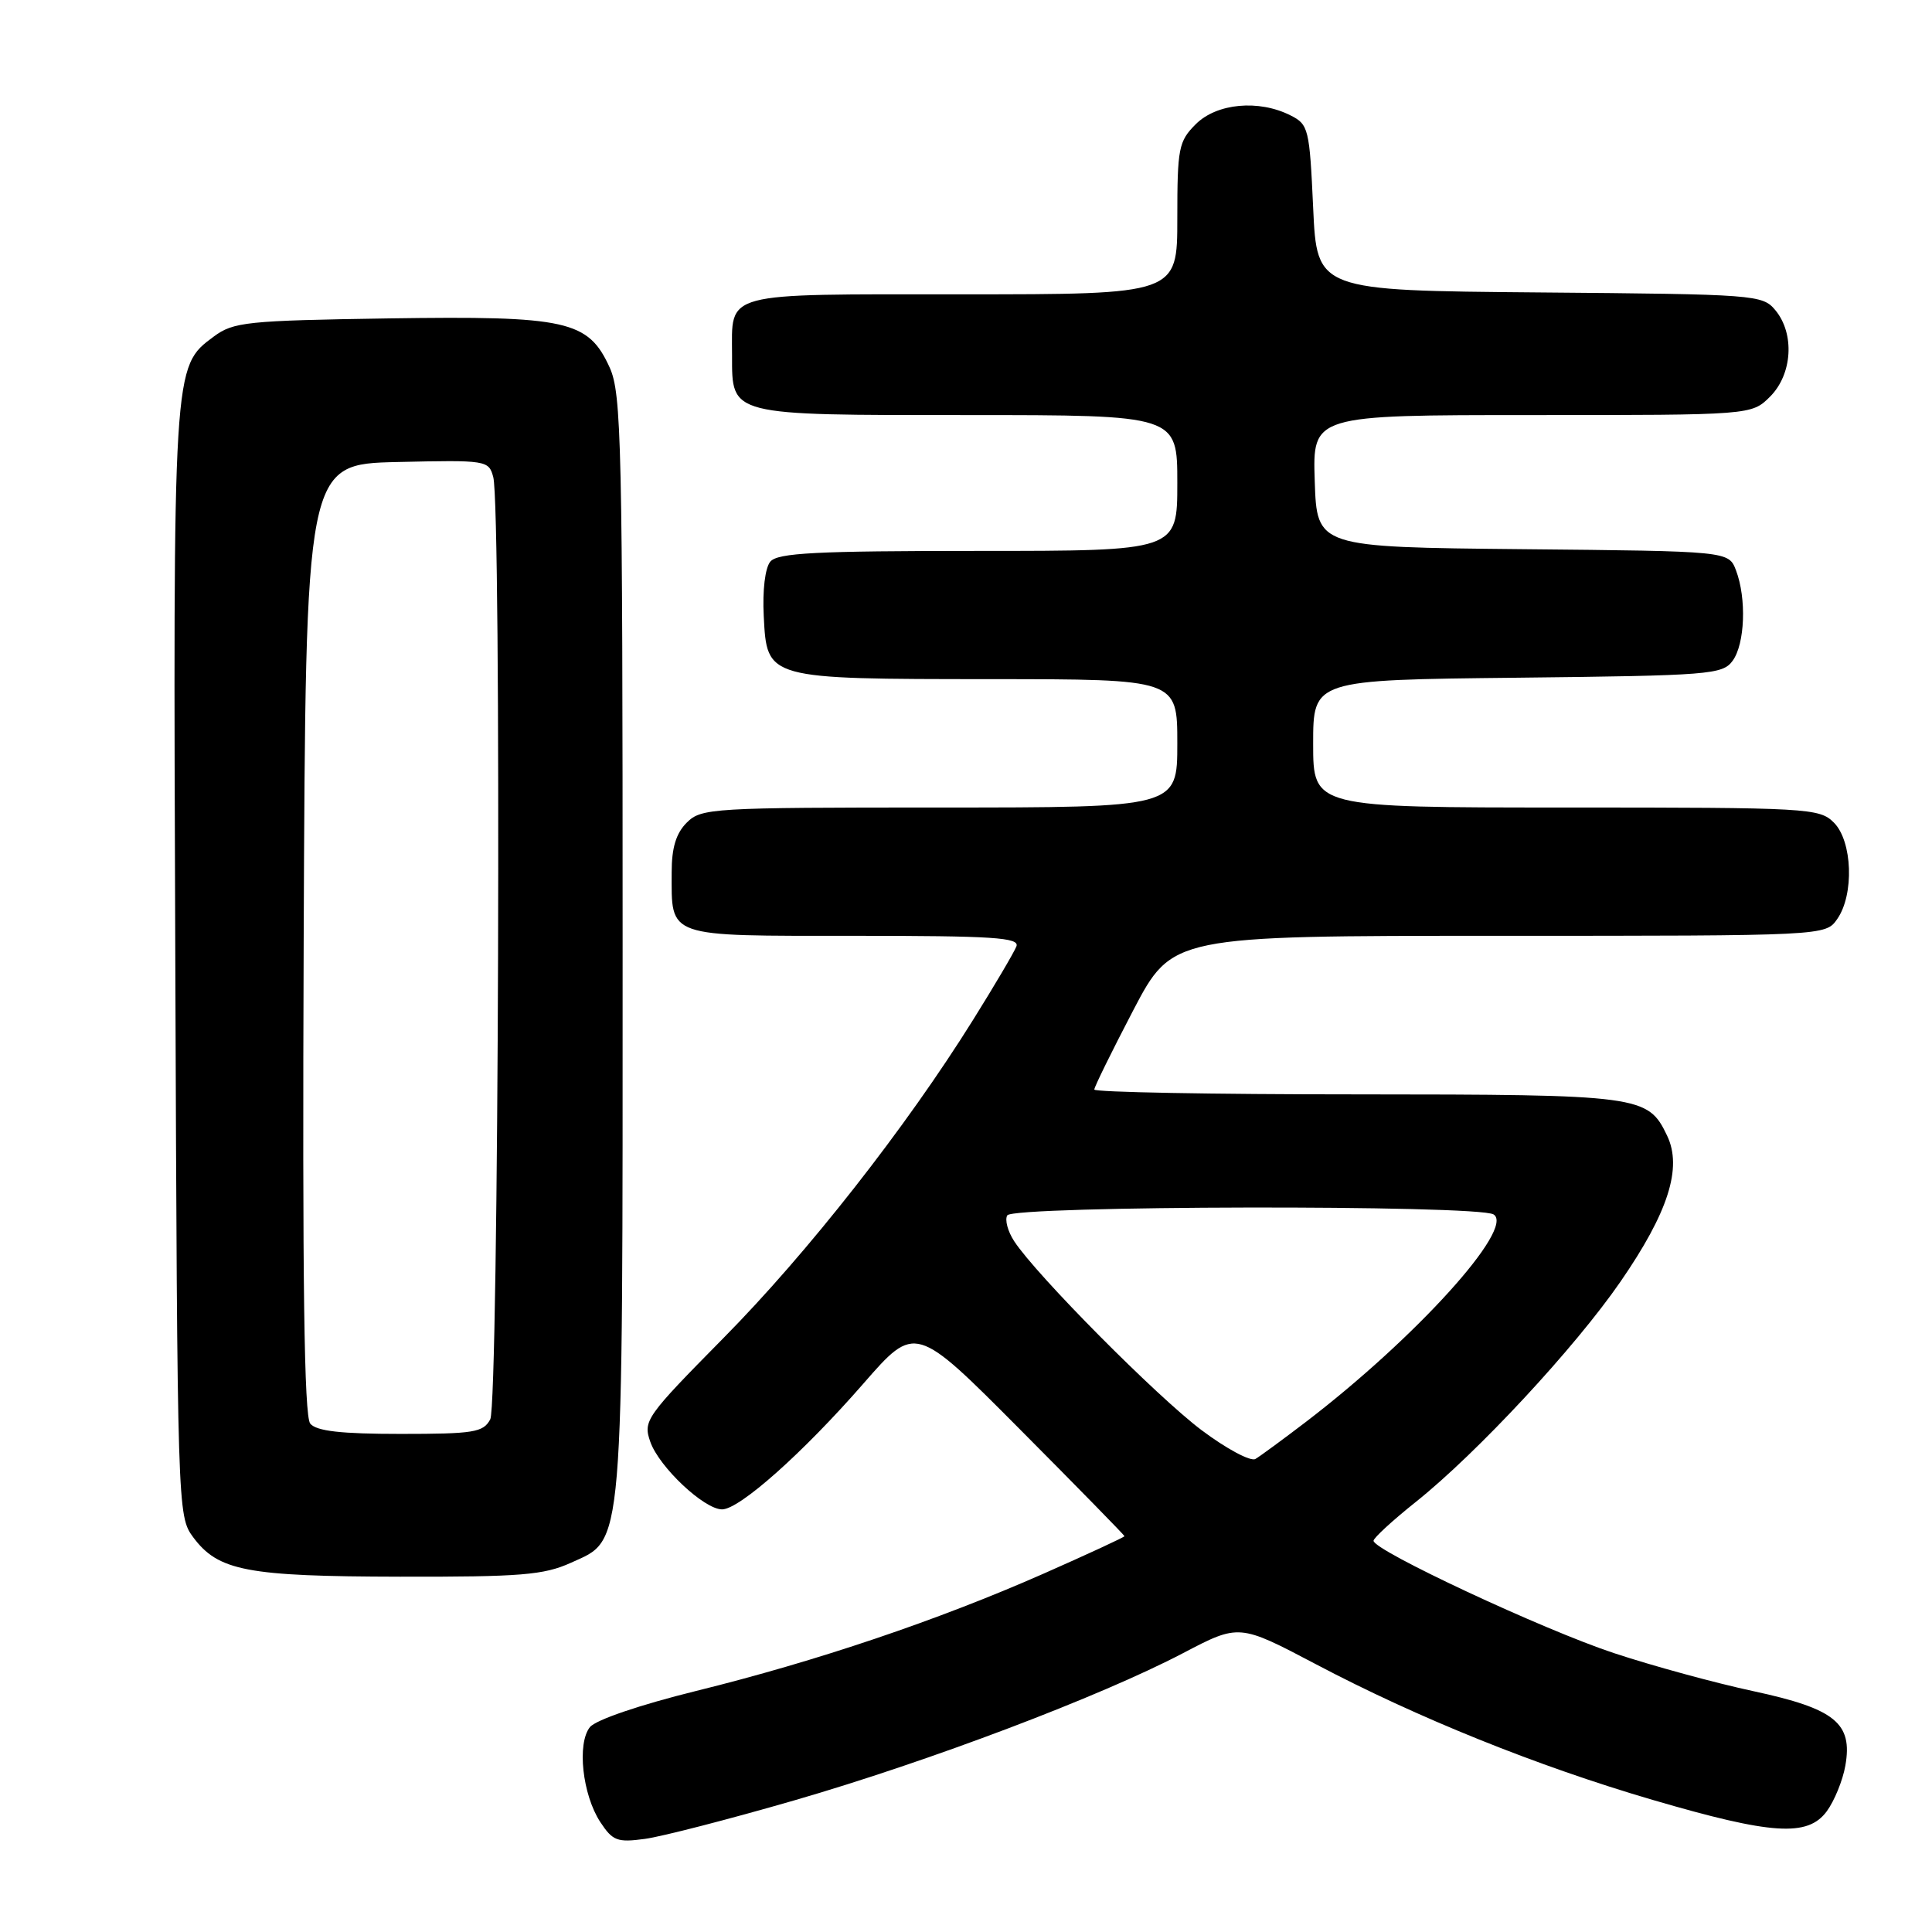 <?xml version="1.0" encoding="UTF-8" standalone="no"?>
<!DOCTYPE svg PUBLIC "-//W3C//DTD SVG 1.1//EN" "http://www.w3.org/Graphics/SVG/1.1/DTD/svg11.dtd" >
<svg xmlns="http://www.w3.org/2000/svg" xmlns:xlink="http://www.w3.org/1999/xlink" version="1.1" viewBox="0 0 256 256">
 <g >
 <path fill="currentColor"
d=" M 105.28 238.55 C 123.15 233.37 145.81 224.79 156.76 219.05 C 164.19 215.16 164.19 215.16 174.35 220.51 C 187.82 227.62 203.70 234.02 219.00 238.50 C 234.78 243.12 239.54 243.43 242.06 240.00 C 243.07 238.62 244.18 235.90 244.52 233.95 C 245.51 228.32 243.16 226.42 232.34 224.09 C 227.30 223.01 218.97 220.74 213.84 219.04 C 204.47 215.94 182.00 205.44 182.00 204.16 C 182.00 203.79 184.53 201.46 187.62 199.00 C 195.73 192.52 208.68 178.59 214.72 169.83 C 221.06 160.64 222.94 154.74 220.90 150.48 C 218.35 145.15 217.44 145.03 179.75 145.01 C 160.64 145.01 145.00 144.72 145.00 144.37 C 145.00 144.03 147.32 139.31 150.16 133.87 C 155.33 124.00 155.33 124.00 198.61 124.00 C 241.89 124.00 241.89 124.00 243.44 121.78 C 245.71 118.54 245.46 111.46 243.00 109.00 C 241.08 107.08 239.67 107.00 207.50 107.00 C 174.00 107.00 174.00 107.00 174.00 98.55 C 174.00 90.09 174.00 90.09 201.08 89.80 C 226.55 89.52 228.25 89.38 229.58 87.56 C 231.22 85.32 231.44 79.29 230.03 75.58 C 229.06 73.03 229.06 73.03 201.78 72.77 C 174.50 72.50 174.50 72.50 174.21 63.75 C 173.92 55.00 173.92 55.00 203.01 55.00 C 232.09 55.00 232.09 55.00 234.55 52.55 C 237.50 49.59 237.83 44.23 235.25 41.11 C 233.55 39.05 232.66 38.99 204.00 38.75 C 174.50 38.50 174.50 38.50 174.00 27.53 C 173.52 17.05 173.39 16.49 171.00 15.29 C 166.79 13.16 161.23 13.68 158.45 16.45 C 156.17 18.73 156.00 19.62 156.00 28.95 C 156.00 39.00 156.00 39.00 127.54 39.00 C 95.36 39.00 97.00 38.57 97.00 47.11 C 97.00 55.12 96.52 55.00 128.15 55.00 C 156.00 55.00 156.00 55.00 156.00 64.00 C 156.00 73.00 156.00 73.00 129.62 73.00 C 108.09 73.00 103.03 73.26 102.07 74.42 C 101.38 75.25 101.02 78.22 101.20 81.64 C 101.63 90.01 101.47 89.97 131.25 89.99 C 156.00 90.00 156.00 90.00 156.00 98.50 C 156.00 107.00 156.00 107.00 124.50 107.00 C 94.33 107.00 92.92 107.08 91.00 109.00 C 89.58 110.42 89.00 112.33 89.00 115.57 C 89.00 124.32 88.09 124.00 113.14 124.00 C 131.64 124.00 135.13 124.23 134.68 125.40 C 134.38 126.17 131.80 130.56 128.93 135.15 C 120.05 149.39 107.00 166.03 95.84 177.32 C 85.57 187.73 85.19 188.26 86.17 191.05 C 87.33 194.38 93.30 200.00 95.68 200.00 C 97.99 200.00 106.40 192.51 114.39 183.35 C 121.28 175.45 121.28 175.45 135.14 189.39 C 142.76 197.05 149.00 203.43 149.00 203.55 C 149.00 203.68 144.16 205.92 138.25 208.53 C 124.28 214.69 108.20 220.12 92.28 224.05 C 84.79 225.90 78.95 227.89 78.17 228.85 C 76.43 231.02 77.17 237.80 79.54 241.43 C 81.19 243.93 81.79 244.16 85.47 243.66 C 87.73 243.35 96.64 241.05 105.28 238.55 Z  M 75.64 207.08 C 82.73 203.85 82.50 206.66 82.50 125.00 C 82.50 58.67 82.35 52.18 80.79 48.71 C 77.95 42.46 75.16 41.84 51.47 42.19 C 32.66 42.48 30.93 42.66 28.32 44.60 C 22.90 48.62 22.93 48.18 23.23 127.58 C 23.50 200.17 23.52 200.88 25.59 203.68 C 28.92 208.16 32.69 208.88 53.00 208.92 C 69.02 208.95 72.06 208.70 75.64 207.08 Z  M 159.21 189.50 C 153.26 185.02 137.33 168.97 134.38 164.46 C 133.53 163.15 133.12 161.62 133.47 161.04 C 134.28 159.74 195.85 159.62 197.91 160.92 C 200.77 162.73 187.62 177.26 173.00 188.44 C 169.97 190.75 166.98 192.95 166.35 193.32 C 165.71 193.69 162.50 191.97 159.21 189.50 Z  M 41.11 188.64 C 40.30 187.65 40.06 170.01 40.24 124.39 C 40.50 61.50 40.50 61.50 52.63 61.22 C 64.51 60.95 64.76 60.99 65.36 63.22 C 66.46 67.33 66.09 185.97 64.96 188.07 C 64.04 189.80 62.78 190.00 53.09 190.00 C 45.16 190.00 41.94 189.63 41.11 188.64 Z "/>
</g>
</svg>